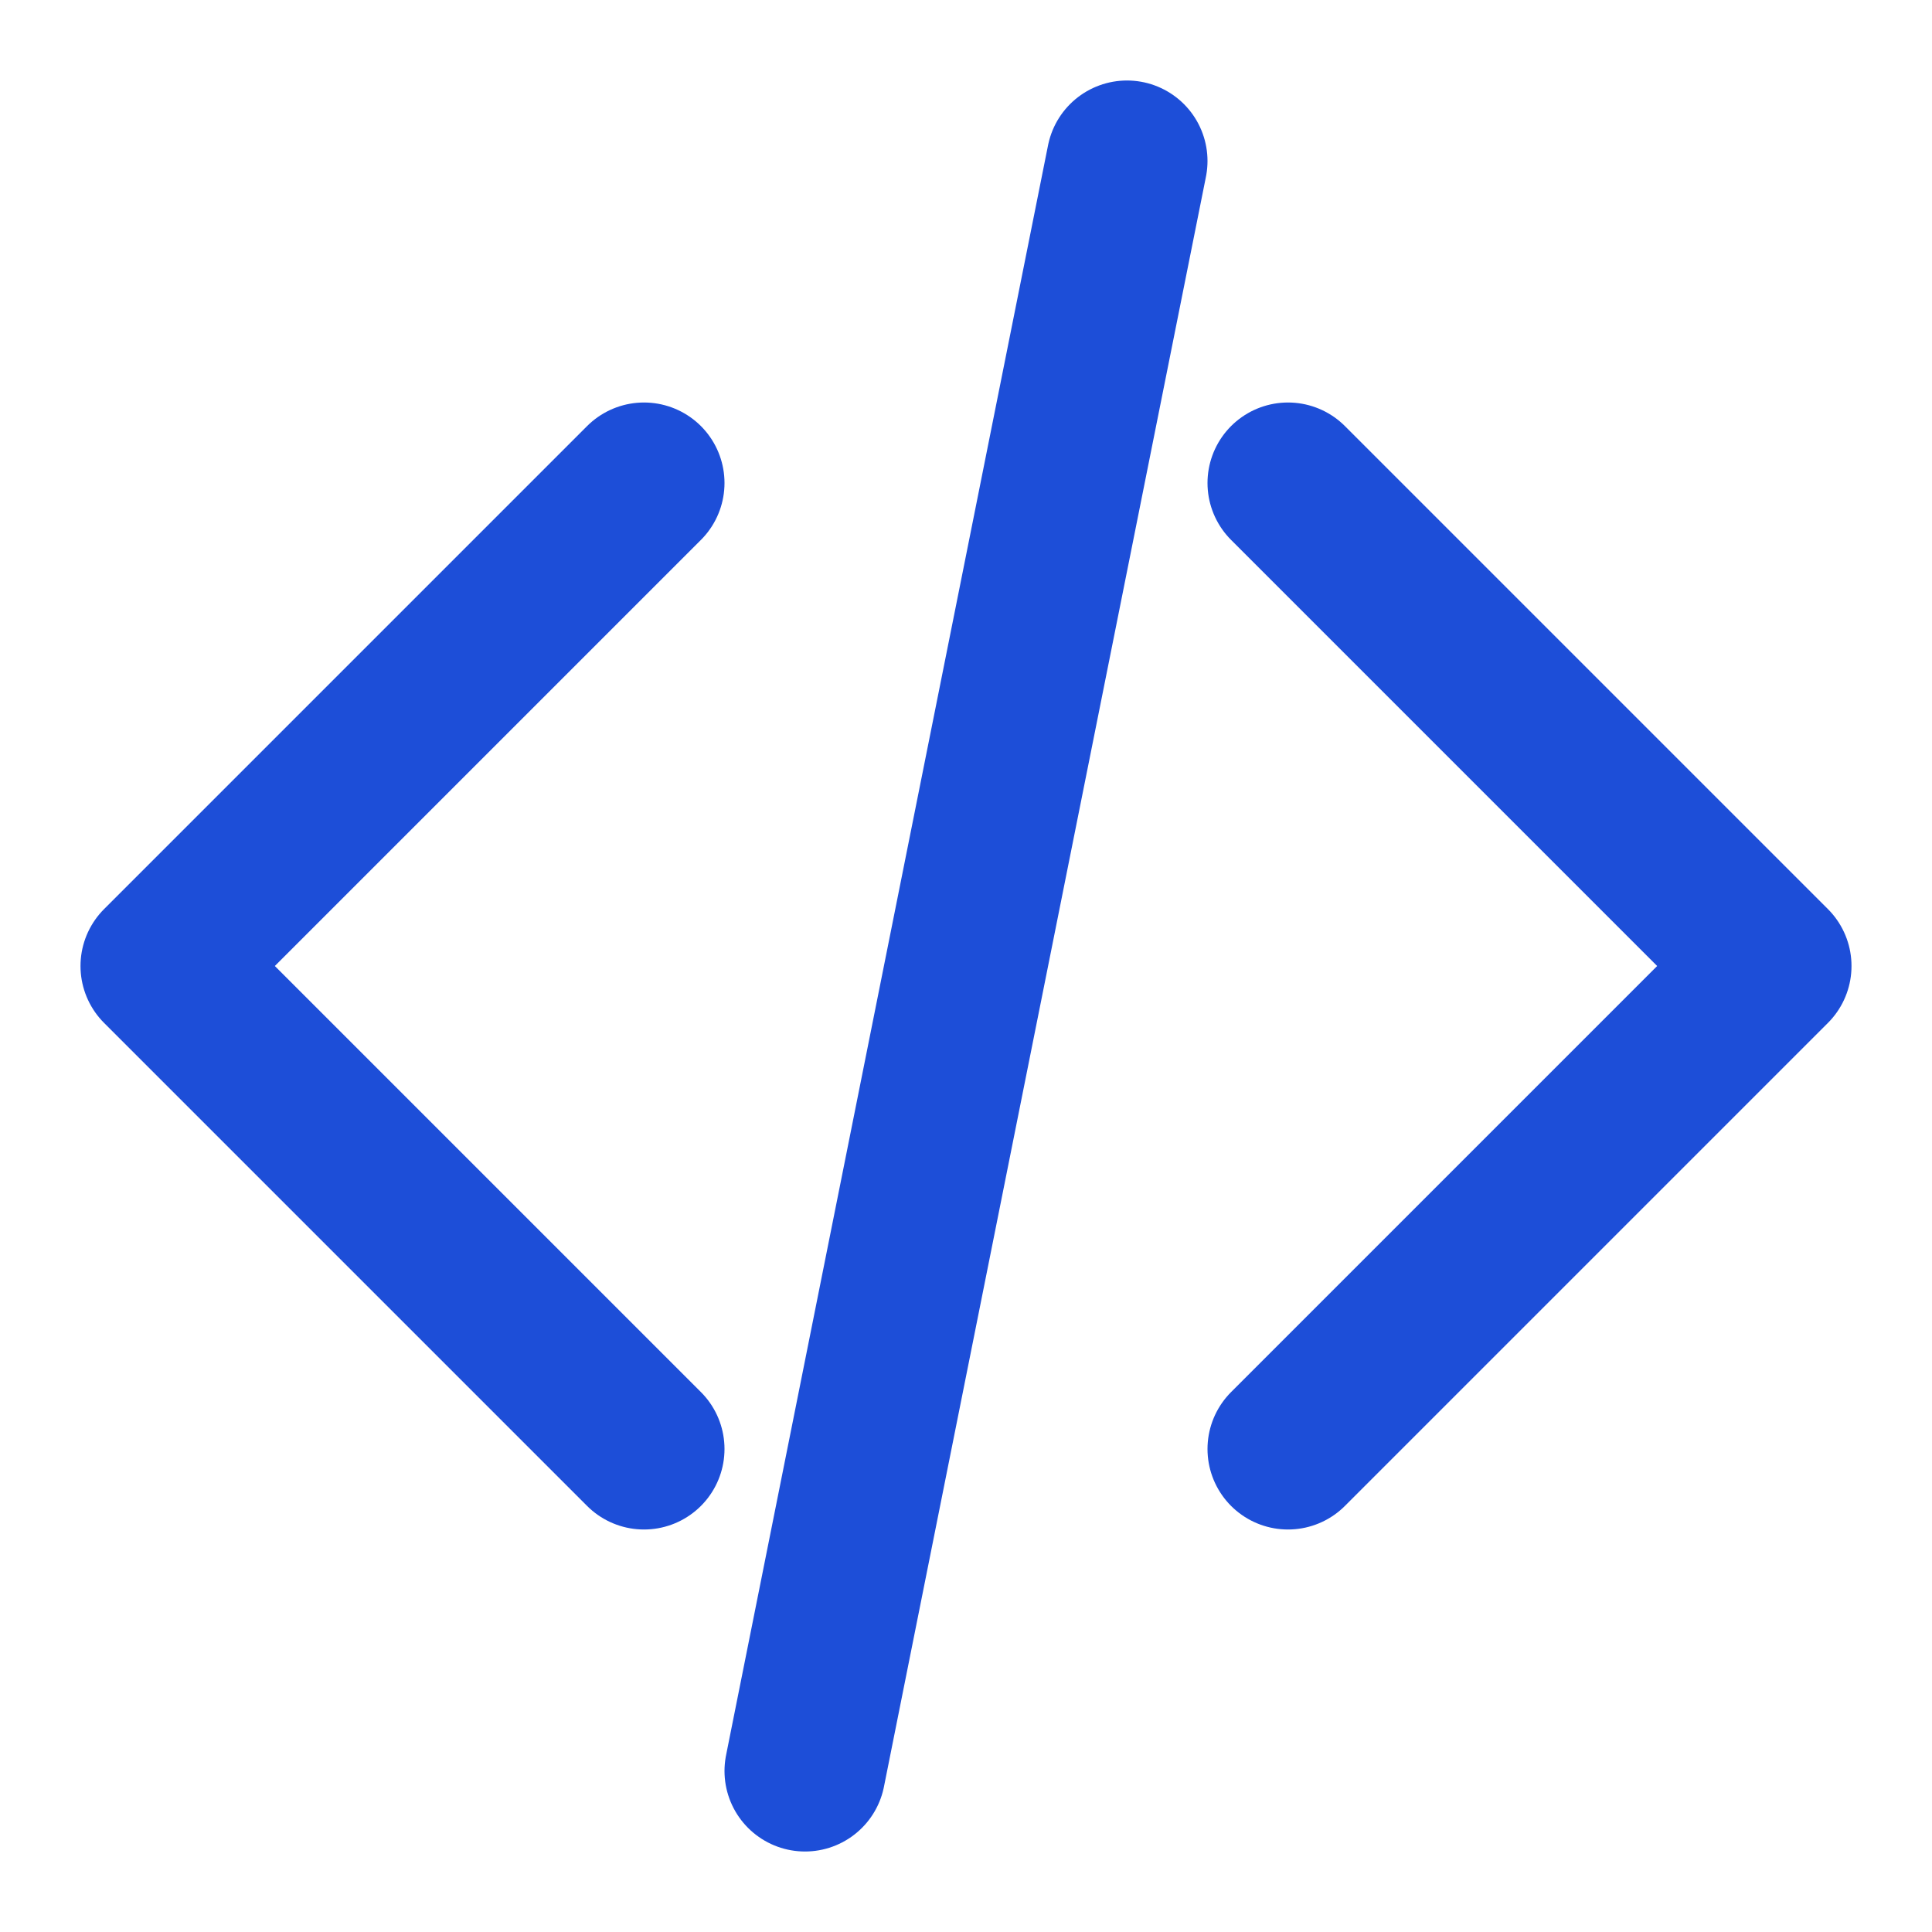 <svg xmlns="http://www.w3.org/2000/svg" viewBox="0 0 24 24" fill="none" stroke="#1d4ed8" stroke-width="2" stroke-linecap="round" stroke-linejoin="round">
  <path d="M16 18L22 12L16 6"></path>
  <path d="M8 6L2 12L8 18"></path>
  <path d="M14 2L10 22"></path>
</svg>